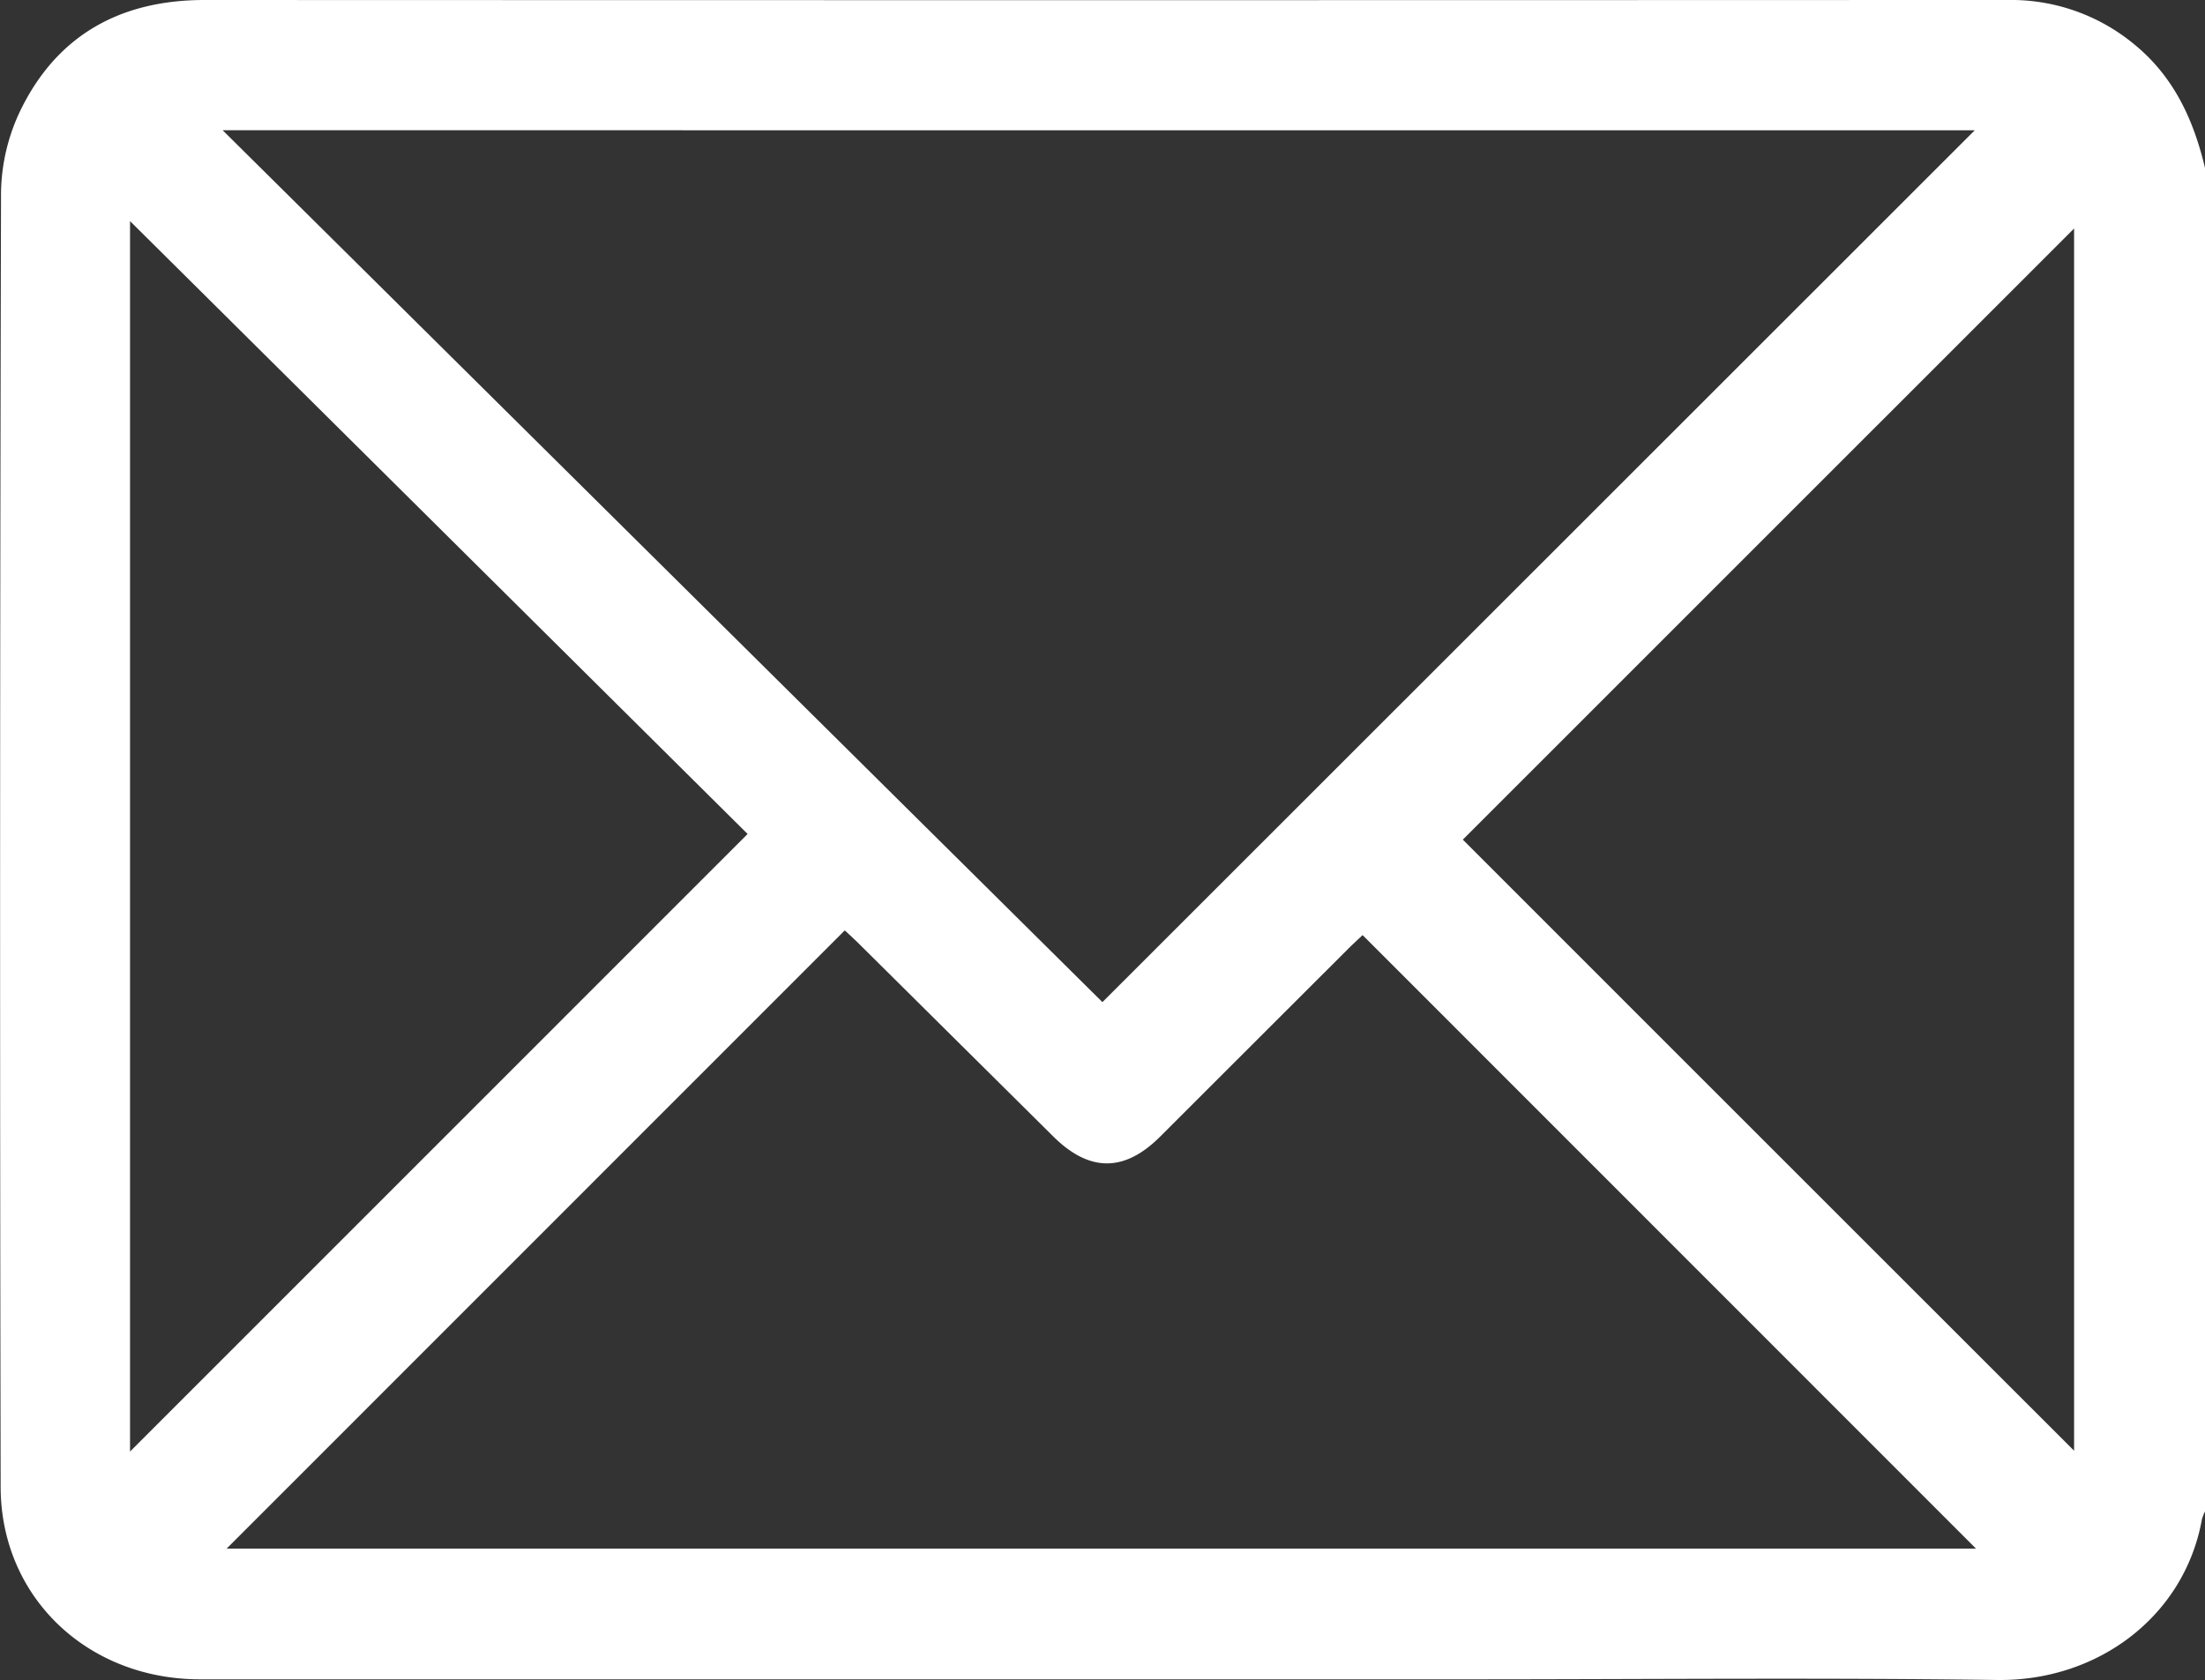 <svg xmlns="http://www.w3.org/2000/svg" viewBox="0 0 408.81 311.52"><rect x="0" y="0" width="408.81" height="311.52" fill="#333333" stroke="none"/><defs><style>.cls-1{fill:#fff;}</style></defs><g id="Layer_2" data-name="Layer 2"><g id="Layer_1-2" data-name="Layer 1"><path class="cls-1" d="M408.81,31.15V280.26a8.48,8.48,0,0,0-.57,1.46c-3.23,17.94-19.23,30-37.86,29.79-32.86-.44-65.72-.12-98.58-.12q-117.35,0-234.68,0c-20.94,0-37-15.27-37-35.73Q-.11,155.7.19,35.77a36.28,36.28,0,0,1,3.6-15.3C10.61,6.46,22.38,0,37.92,0Q199,.06,360,0c4.52,0,9.05-.08,13.57,0a35.8,35.8,0,0,1,22,8.12C403,14.13,406.69,22.18,408.81,31.15Zm-367.53-7L204.39,185.82,366.12,24.16Zm.74,263H366.35L252.63,173.39c-.75.72-1.82,1.68-2.83,2.7q-17.37,17.34-34.74,34.7c-6.62,6.59-13.09,6.57-19.78-.06Q177.4,193,159.57,175.31c-1-1-2.08-2-2.95-2.79Zm-17.91-18,114.5-114.51L24.11,41ZM384.54,269V42.37L271.21,155.69Q327.65,212.15,384.54,269Z"/></g></g></svg>